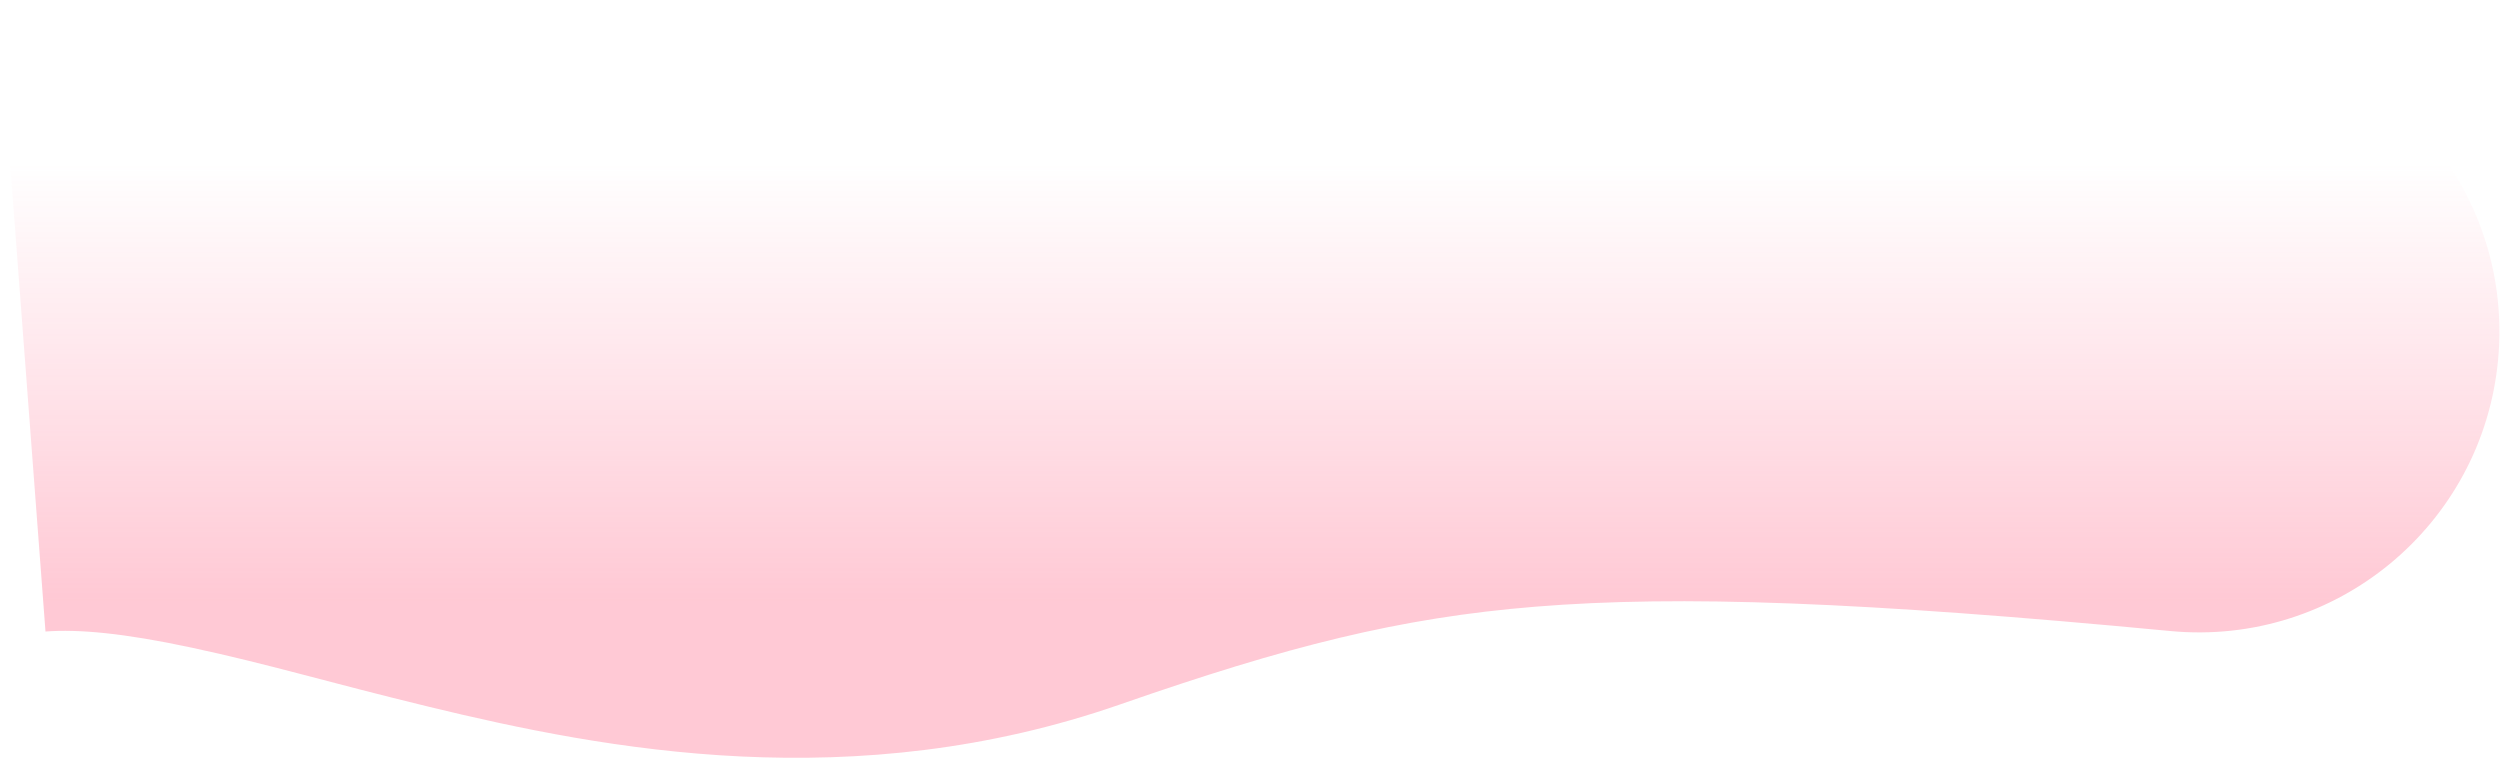 <svg width="2079" height="631" viewBox="0 0 2079 631" fill="none" xmlns="http://www.w3.org/2000/svg">
<path opacity="0.75" d="M1804.85 524.768C1942.3 537.828 2064.32 436.989 2077.38 299.537C2090.44 162.084 1989.6 40.07 1852.15 27.01L1804.85 524.768ZM1852.15 27.01C1590.89 2.186 1402.51 -7.329 1236.65 6.139C1064.78 20.096 927.228 57.853 767.182 113.567L931.562 585.774C1070.39 537.447 1163.57 513.72 1277.12 504.499C1396.69 494.789 1548.44 500.404 1804.85 524.768L1852.15 27.01ZM767.182 113.567C689.673 140.548 604.797 133.482 474.436 101.813C421.158 88.87 332.167 64.246 264.026 49.659C188.197 33.425 97.01 19.285 0.172 26.599L37.828 525.179C65.404 523.096 102.861 526.485 159.355 538.58C223.538 552.321 270.549 566.825 356.402 587.681C504.303 623.611 710.199 662.832 931.562 585.774L767.182 113.567Z" fill="url(#paint0_linear_98_463)" fill-opacity="0.45"/>
<defs>
<linearGradient id="paint0_linear_98_463" x1="180.593" y1="500.149" x2="180.593" y2="135.711" gradientUnits="userSpaceOnUse">
<stop stop-color="#FF5E81"/>
<stop offset="1" stop-color="#FF5E81" stop-opacity="0"/>
</linearGradient>
</defs>
</svg>
